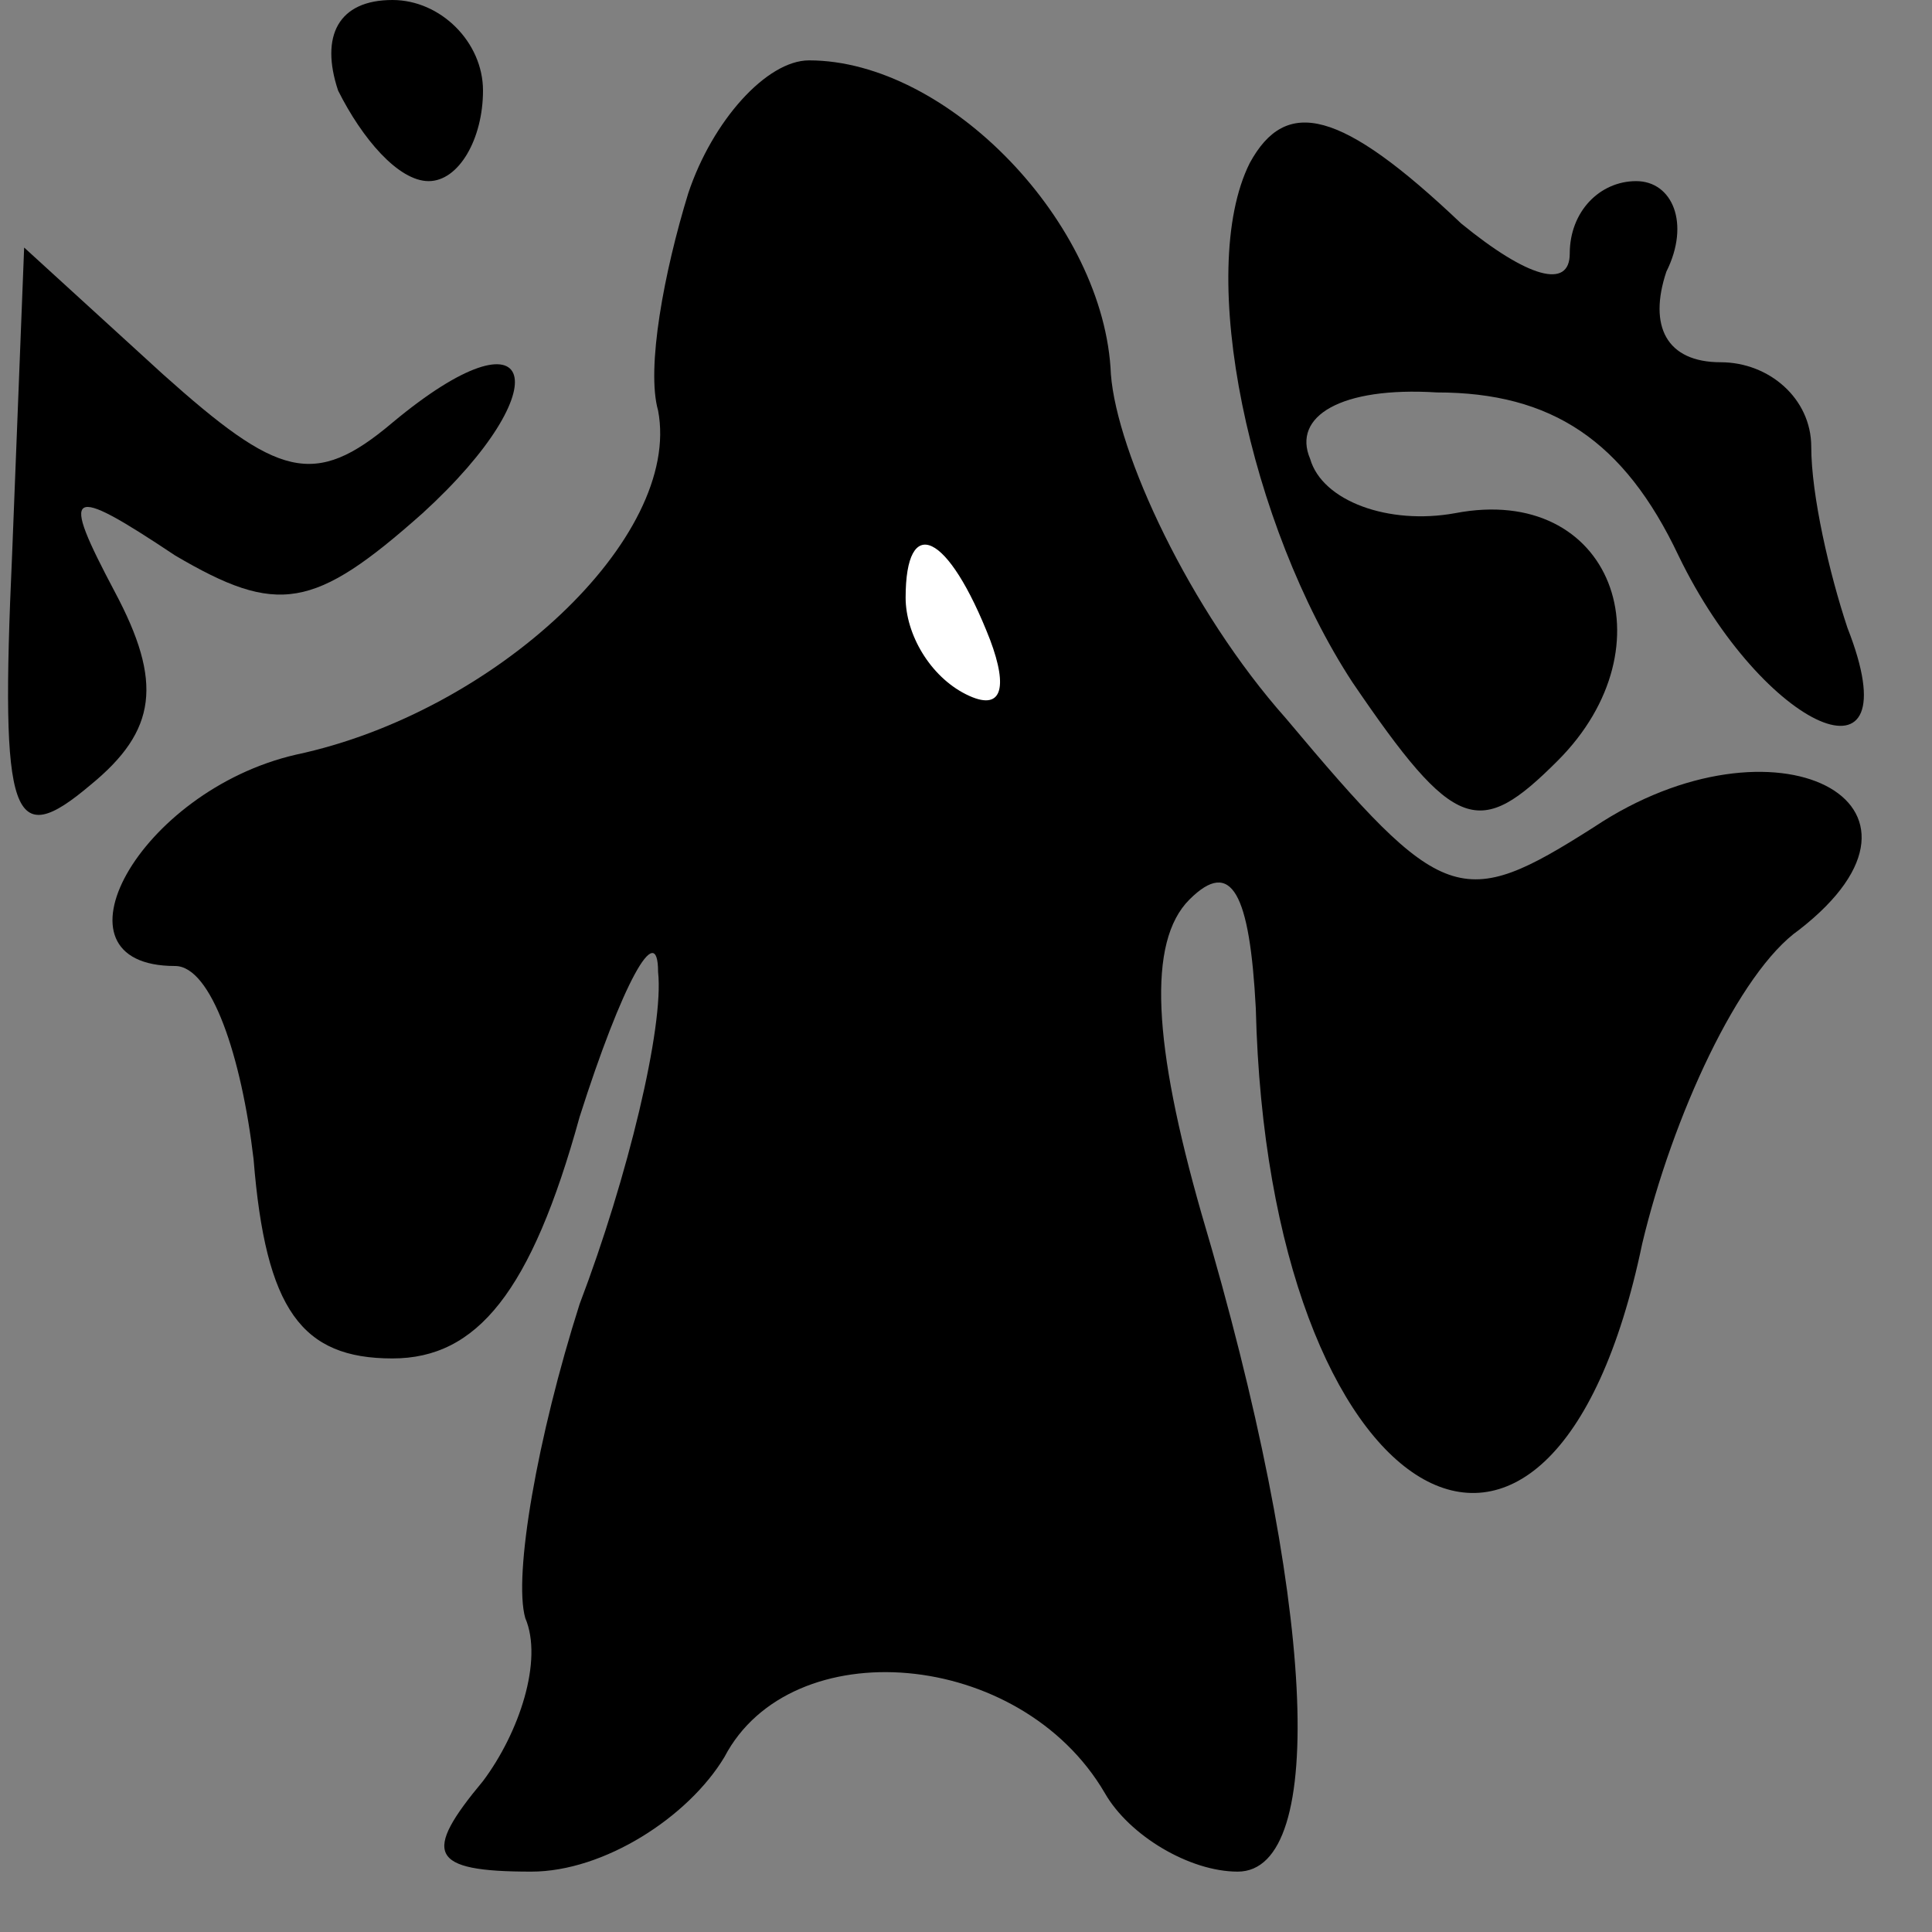 <?xml version="1.0" standalone="no"?>
<!DOCTYPE svg PUBLIC "-//W3C//DTD SVG 20010904//EN"
 "http://www.w3.org/TR/2001/REC-SVG-20010904/DTD/svg10.dtd">
<svg version="1.0" xmlns="http://www.w3.org/2000/svg"
 width="32pt" height="32pt" viewBox="0 0 32 32"
 preserveAspectRatio="xMidYMid meet">
<rect x="0" y="0" width="32" height="32" fill="#808080" stroke="none"/>
<g transform="translate(0,32) scale(0.1,-0.1)"
fill="#000000" stroke="none">
<path fill="#000000" stroke="none" d="M56 305 c4 -8 10 -15 15 -15 5 0 9 7 9
15 0 8 -7 15 -15 15 -9 0 -12 -6 -9 -15z"/>
<path fill="#000000" stroke="none" d="M114 288 c-4 -13 -7 -29 -5 -36 4 -21
-27 -50 -60 -57 -26 -6 -42 -35 -20 -35 6 0 11 -15 13 -32 2 -25 8 -33 23 -33
14 0 23 11 31 40 7 22 13 33 13 24 1 -9 -5 -34 -13 -55 -7 -22 -11 -45 -9 -52
3 -7 -1 -19 -7 -27 -10 -12 -9 -15 8 -15 12 0 26 9 32 19 11 21 49 18 63 -6 4
-7 14 -13 22 -13 15 0 13 45 -6 109 -8 28 -9 45 -2 52 7 7 10 1 11 -18 2 -83
49 -111 64 -39 5 21 16 45 26 52 27 21 -4 37 -34 17 -22 -14 -25 -13 -51 18
-16 18 -28 44 -29 57 -1 25 -27 52 -50 52 -7 0 -16 -10 -20 -22z"/>
<path fill="#ffffff" stroke="none" d="M164 214 c3 -8 2 -12 -4 -9 -6 3 -10
10 -10 16 0 14 7 11 14 -7z"/>
<path fill="#000000" stroke="none" d="M207 293 c-9 -18 0 -60 17 -86 17 -25
21 -26 34 -13 19 19 9 46 -17 41 -11 -2 -22 2 -24 9 -3 7 5 12 21 11 19 0 31
-8 40 -27 14 -29 39 -40 28 -12 -3 9 -6 22 -6 30 0 8 -7 14 -15 14 -9 0 -12 6
-9 15 4 8 1 15 -5 15 -6 0 -11 -5 -11 -12 0 -6 -7 -4 -18 5 -20 19 -29 21 -35
10z"/>
<path fill="#000000" stroke="none" d="M2 228 c-2 -44 0 -49 13 -38 11 9 12
17 4 32 -9 17 -8 18 10 6 17 -10 23 -9 41 7 23 21 19 35 -5 15 -13 -11 -19 -9
-38 8 l-23 21 -2 -51z"/>
</g>
</svg>
